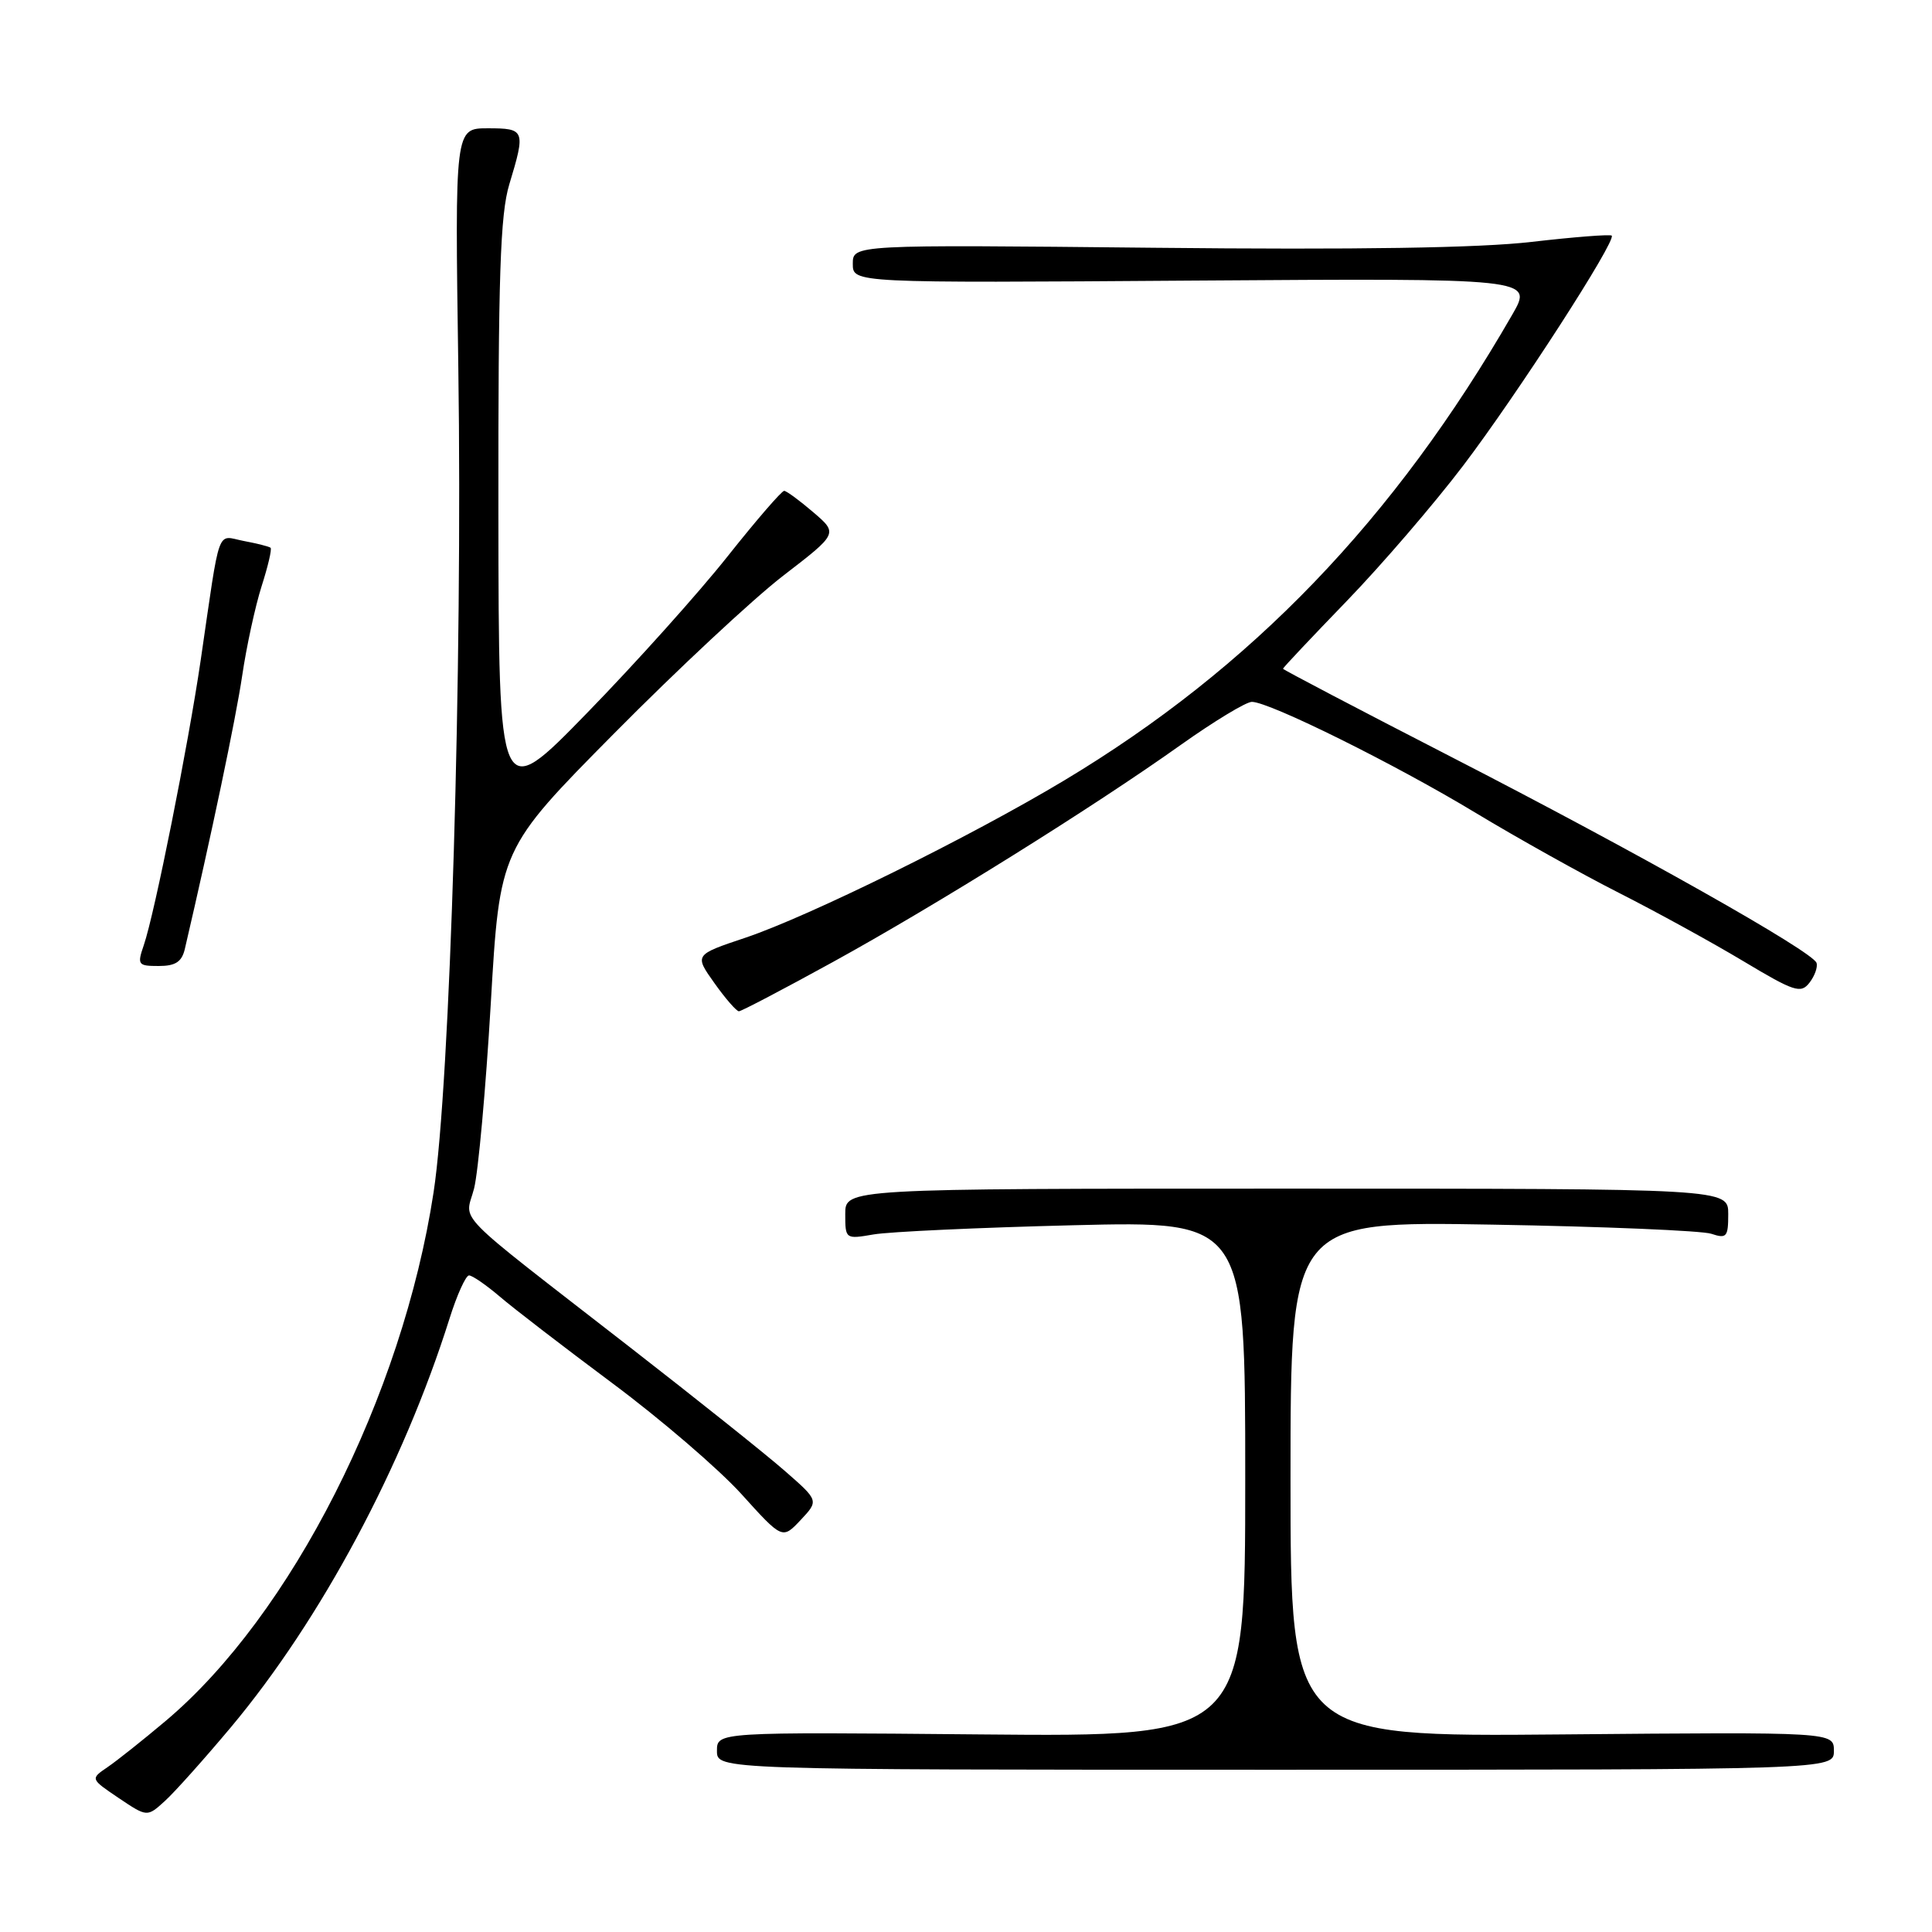 <?xml version="1.0" encoding="UTF-8" standalone="no"?>
<!DOCTYPE svg PUBLIC "-//W3C//DTD SVG 1.1//EN" "http://www.w3.org/Graphics/SVG/1.1/DTD/svg11.dtd" >
<svg xmlns="http://www.w3.org/2000/svg" xmlns:xlink="http://www.w3.org/1999/xlink" version="1.1" viewBox="0 0 256 256">
 <g >
 <path fill="currentColor"
d=" M 30.62 228.84 C 42.53 214.60 53.40 194.28 59.56 174.73 C 60.55 171.58 61.72 169.00 62.15 169.00 C 62.58 169.00 64.41 170.26 66.22 171.80 C 68.02 173.35 74.74 178.51 81.15 183.29 C 87.56 188.06 95.25 194.67 98.24 197.97 C 103.67 203.98 103.67 203.98 106.09 201.41 C 108.50 198.84 108.50 198.84 104.00 194.91 C 101.53 192.74 92.30 185.38 83.50 178.54 C 59.38 159.79 61.64 162.09 62.82 157.47 C 63.37 155.29 64.37 144.28 65.03 133.00 C 66.22 112.50 66.22 112.50 81.36 97.20 C 89.69 88.78 99.77 79.37 103.77 76.29 C 111.05 70.69 111.05 70.69 107.77 67.88 C 105.97 66.34 104.24 65.06 103.91 65.04 C 103.59 65.02 100.21 68.93 96.41 73.72 C 92.61 78.52 84.23 87.86 77.79 94.47 C 66.08 106.50 66.08 106.50 66.04 67.91 C 66.01 36.51 66.28 28.40 67.49 24.41 C 69.66 17.24 69.57 17.00 64.63 17.00 C 60.27 17.00 60.27 17.00 60.73 48.75 C 61.31 88.14 59.65 143.68 57.45 158.00 C 53.32 184.99 38.60 214.03 21.92 228.06 C 18.94 230.57 15.48 233.32 14.23 234.17 C 11.97 235.71 11.97 235.71 15.73 238.25 C 19.50 240.78 19.50 240.78 21.85 238.64 C 23.15 237.46 27.09 233.05 30.62 228.84 Z  M 243.00 232.00 C 243.00 229.50 243.00 229.50 207.00 229.82 C 171.00 230.14 171.00 230.14 171.00 195.97 C 171.00 161.81 171.00 161.81 197.75 162.27 C 212.46 162.52 225.51 163.07 226.75 163.48 C 228.79 164.16 229.00 163.91 229.00 160.87 C 229.00 157.50 229.00 157.50 170.50 157.50 C 112.00 157.50 112.00 157.50 112.00 160.86 C 112.00 164.19 112.03 164.21 115.75 163.57 C 117.81 163.21 129.74 162.66 142.25 162.35 C 165.00 161.79 165.00 161.79 165.00 195.96 C 165.00 230.14 165.00 230.14 130.00 229.82 C 95.00 229.50 95.00 229.50 95.00 232.00 C 95.00 234.50 95.00 234.50 169.00 234.50 C 243.00 234.50 243.00 234.50 243.00 232.00 Z  M 110.33 127.49 C 123.97 119.99 144.92 106.92 156.49 98.68 C 160.89 95.56 165.11 93.00 165.88 93.00 C 168.20 93.00 184.88 101.27 195.50 107.69 C 201.00 111.01 209.55 115.79 214.50 118.30 C 219.45 120.81 226.88 124.89 231.00 127.36 C 237.76 131.41 238.62 131.69 239.76 130.22 C 240.46 129.32 240.88 128.14 240.70 127.59 C 240.19 126.07 216.93 112.95 192.25 100.27 C 180.01 93.98 170.00 88.73 170.00 88.61 C 170.00 88.48 173.80 84.45 178.44 79.65 C 183.08 74.85 190.02 66.78 193.87 61.71 C 201.02 52.30 214.21 31.88 213.56 31.22 C 213.36 31.03 208.59 31.40 202.96 32.05 C 196.04 32.86 179.83 33.11 152.86 32.83 C 113.00 32.42 113.00 32.42 113.00 34.96 C 113.00 37.50 113.00 37.50 158.08 37.18 C 203.16 36.87 203.16 36.87 200.39 41.68 C 184.75 68.85 165.82 88.53 141.00 103.42 C 128.50 110.92 107.21 121.42 98.75 124.26 C 92.00 126.52 92.00 126.52 94.66 130.26 C 96.12 132.32 97.59 134.00 97.91 134.00 C 98.23 134.00 103.82 131.07 110.33 127.49 Z  M 24.49 125.75 C 27.98 110.80 31.25 95.22 32.09 89.54 C 32.66 85.67 33.82 80.33 34.66 77.69 C 35.51 75.04 36.05 72.74 35.85 72.58 C 35.66 72.42 34.06 72.01 32.29 71.68 C 28.65 70.98 29.25 69.30 26.59 87.50 C 24.94 98.75 20.49 121.07 19.05 125.25 C 18.16 127.84 18.28 128.00 21.03 128.00 C 23.25 128.00 24.09 127.45 24.49 125.75 Z "/>
</g>
</svg>